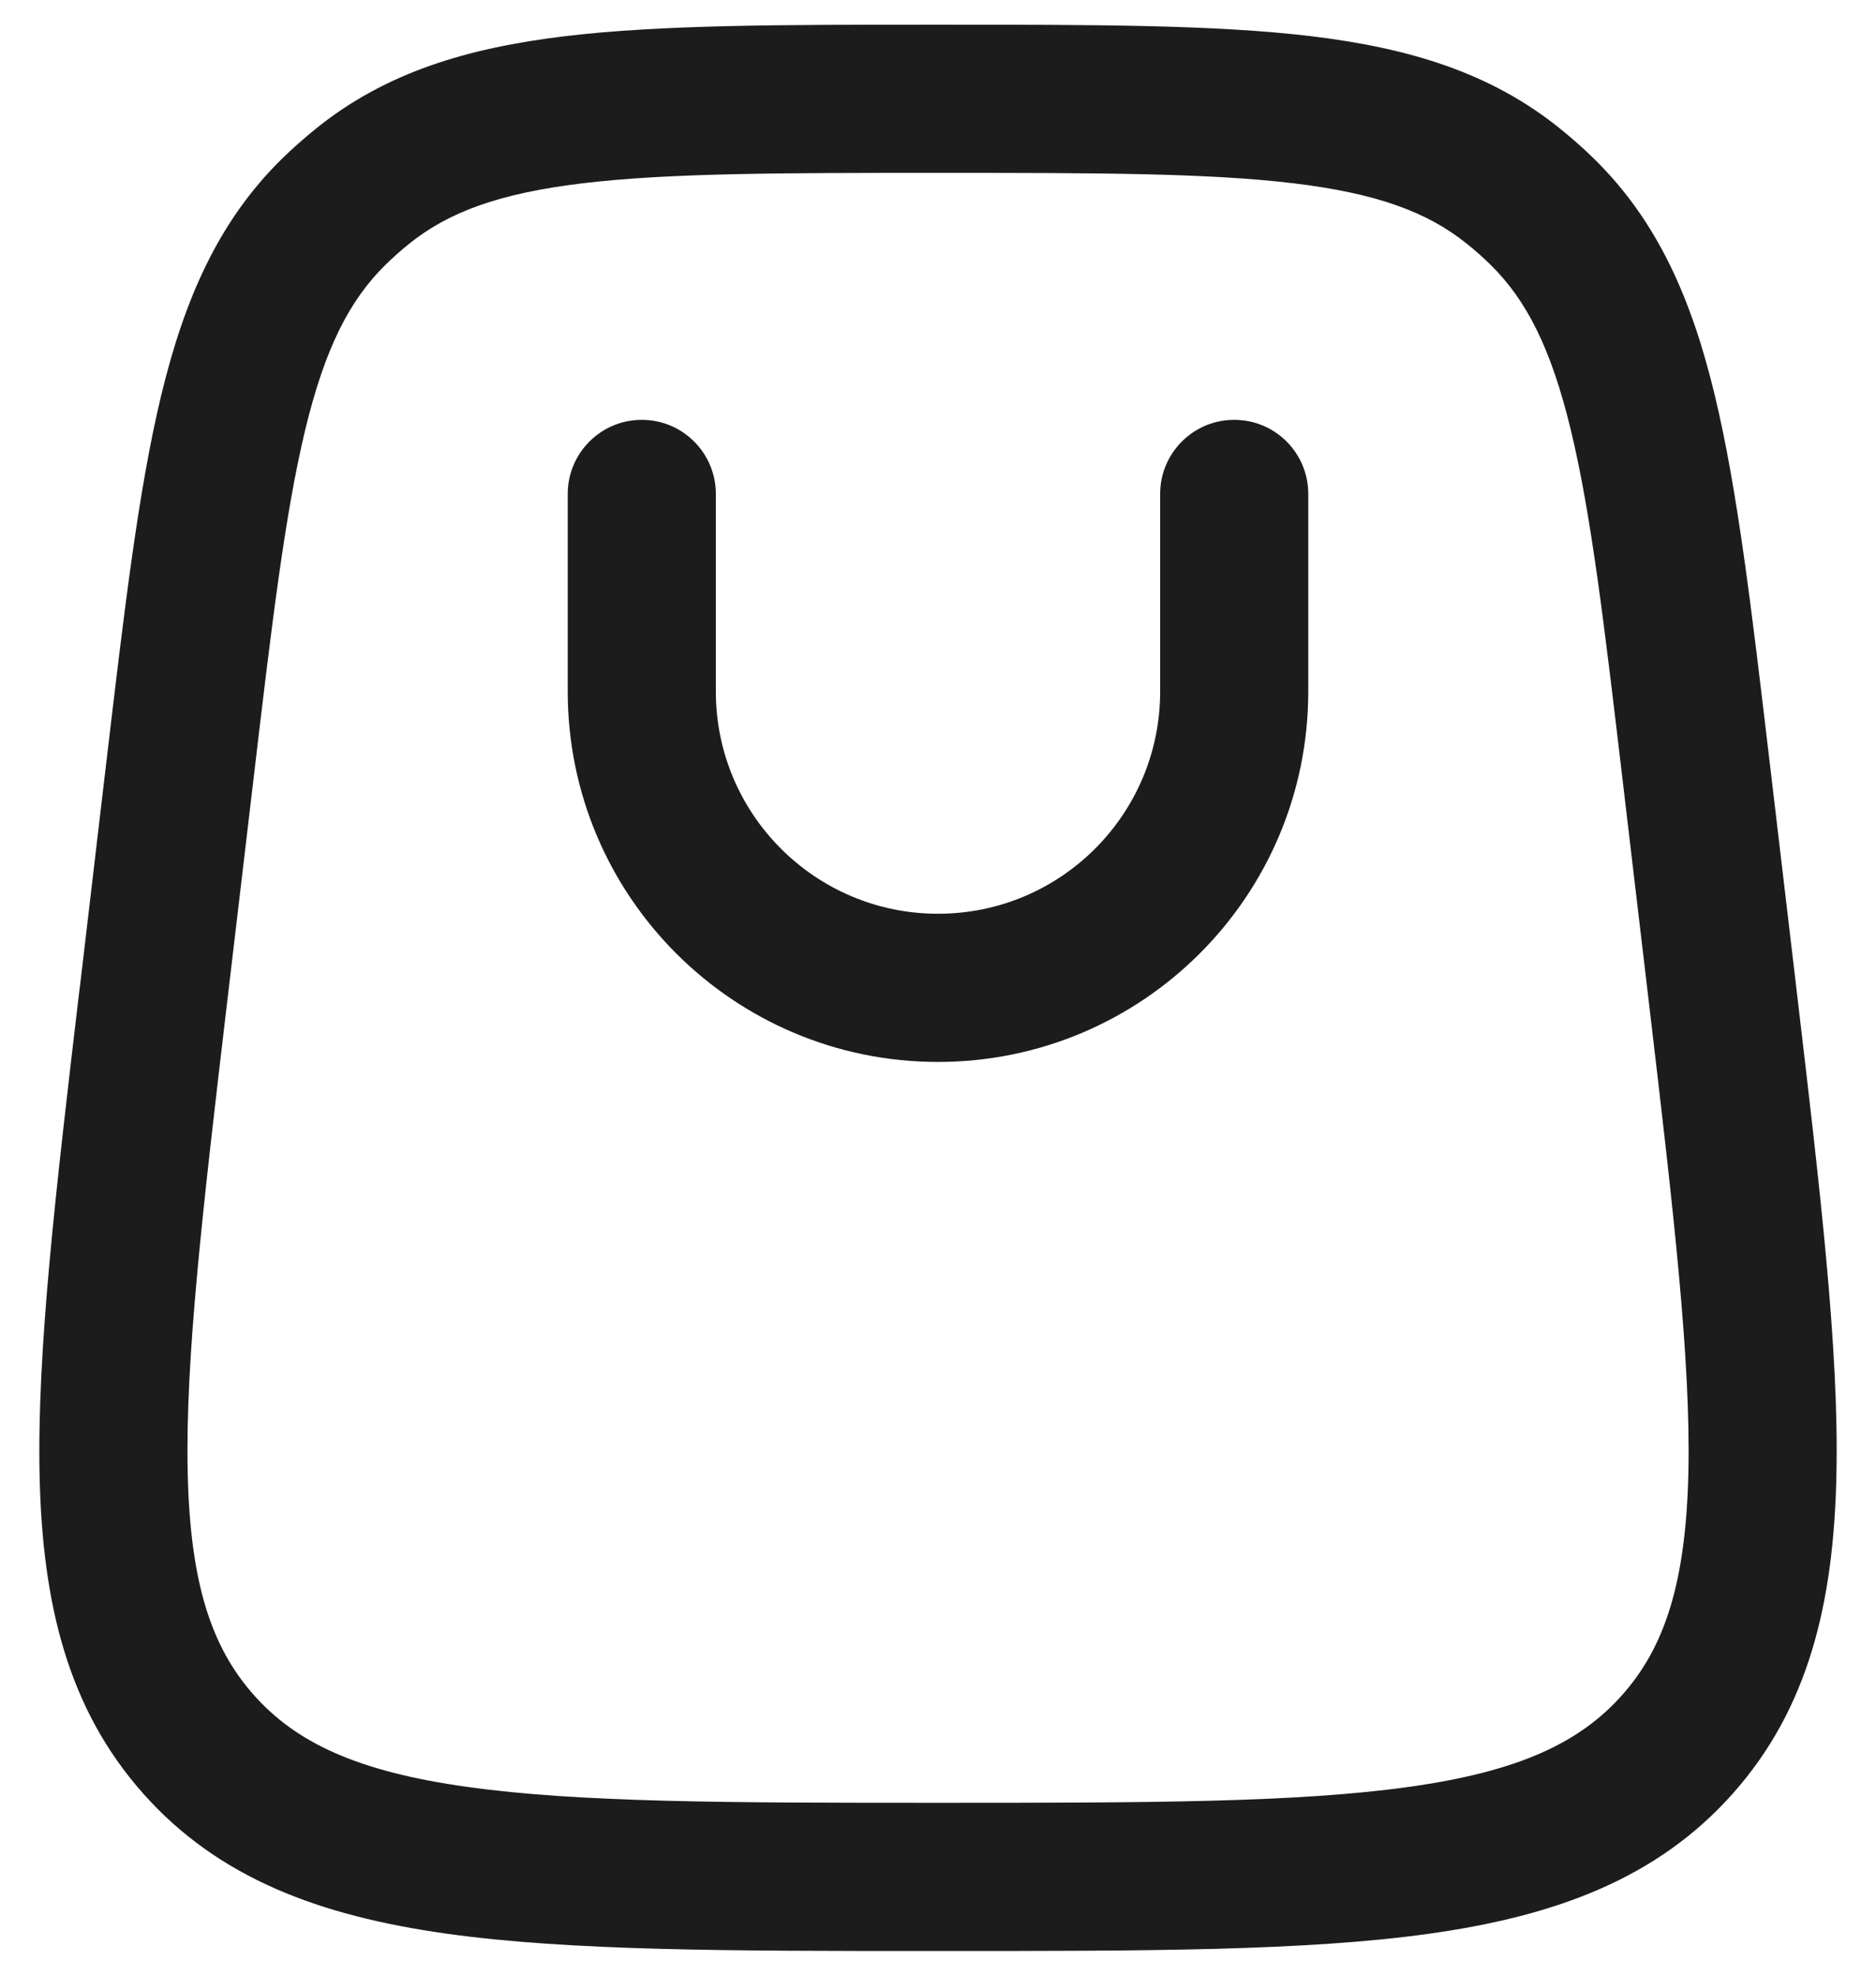<svg width="19" height="20" viewBox="0 0 19 20" fill="none" xmlns="http://www.w3.org/2000/svg">
<path fill-rule="evenodd" clip-rule="evenodd" d="M9.5 0.25H9.451H9.451C7.916 0.25 6.696 0.25 5.726 0.366C4.726 0.486 3.901 0.736 3.2 1.302C3.081 1.398 2.967 1.499 2.857 1.606C2.214 2.236 1.868 3.026 1.632 4.005C1.403 4.955 1.26 6.166 1.08 7.691L1.074 7.74L0.811 9.974L0.803 10.034C0.563 12.068 0.374 13.673 0.401 14.936C0.429 16.232 0.686 17.296 1.45 18.156C2.214 19.016 3.241 19.395 4.525 19.575C5.775 19.75 7.392 19.75 9.44 19.75H9.5H9.56C11.608 19.75 13.225 19.75 14.476 19.575C15.759 19.395 16.786 19.016 17.55 18.156C18.315 17.296 18.571 16.232 18.599 14.936C18.627 13.673 18.437 12.068 18.197 10.034L18.19 9.974L17.926 7.74L17.92 7.691L17.92 7.691C17.74 6.166 17.597 4.955 17.368 4.005C17.133 3.026 16.787 2.236 16.143 1.606C16.034 1.499 15.919 1.398 15.8 1.302C15.099 0.736 14.274 0.486 13.275 0.366C12.304 0.25 11.085 0.25 9.549 0.25H9.549H9.5ZM4.141 2.47C4.539 2.149 5.051 1.957 5.904 1.855C6.775 1.751 7.905 1.75 9.5 1.75C11.095 1.75 12.226 1.751 13.097 1.855C13.949 1.957 14.462 2.149 14.859 2.47C14.941 2.535 15.019 2.605 15.094 2.678C15.458 3.035 15.709 3.522 15.91 4.356C16.116 5.209 16.249 6.331 16.436 7.916L16.7 10.15C16.949 12.257 17.124 13.758 17.1 14.903C17.075 16.027 16.858 16.677 16.429 17.159C16 17.642 15.381 17.934 14.268 18.089C13.133 18.248 11.621 18.25 9.5 18.25C7.379 18.25 5.867 18.248 4.733 18.089C3.62 17.934 3 17.642 2.571 17.159C2.142 16.677 1.925 16.027 1.901 14.903C1.876 13.758 2.051 12.257 2.3 10.15L2.564 7.916C2.751 6.331 2.885 5.209 3.09 4.356C3.291 3.522 3.542 3.035 3.907 2.678C3.982 2.605 4.06 2.535 4.141 2.47ZM7.25 7C7.25 8.243 8.258 9.25 9.5 9.25C10.743 9.25 11.75 8.243 11.75 7V5C11.75 4.586 12.086 4.25 12.5 4.25C12.915 4.25 13.25 4.586 13.25 5V7C13.25 9.071 11.571 10.75 9.5 10.75C7.429 10.75 5.75 9.071 5.75 7V5C5.75 4.586 6.086 4.25 6.5 4.25C6.914 4.25 7.25 4.586 7.25 5V7Z" fill="#1C1C1D"/>
</svg>
